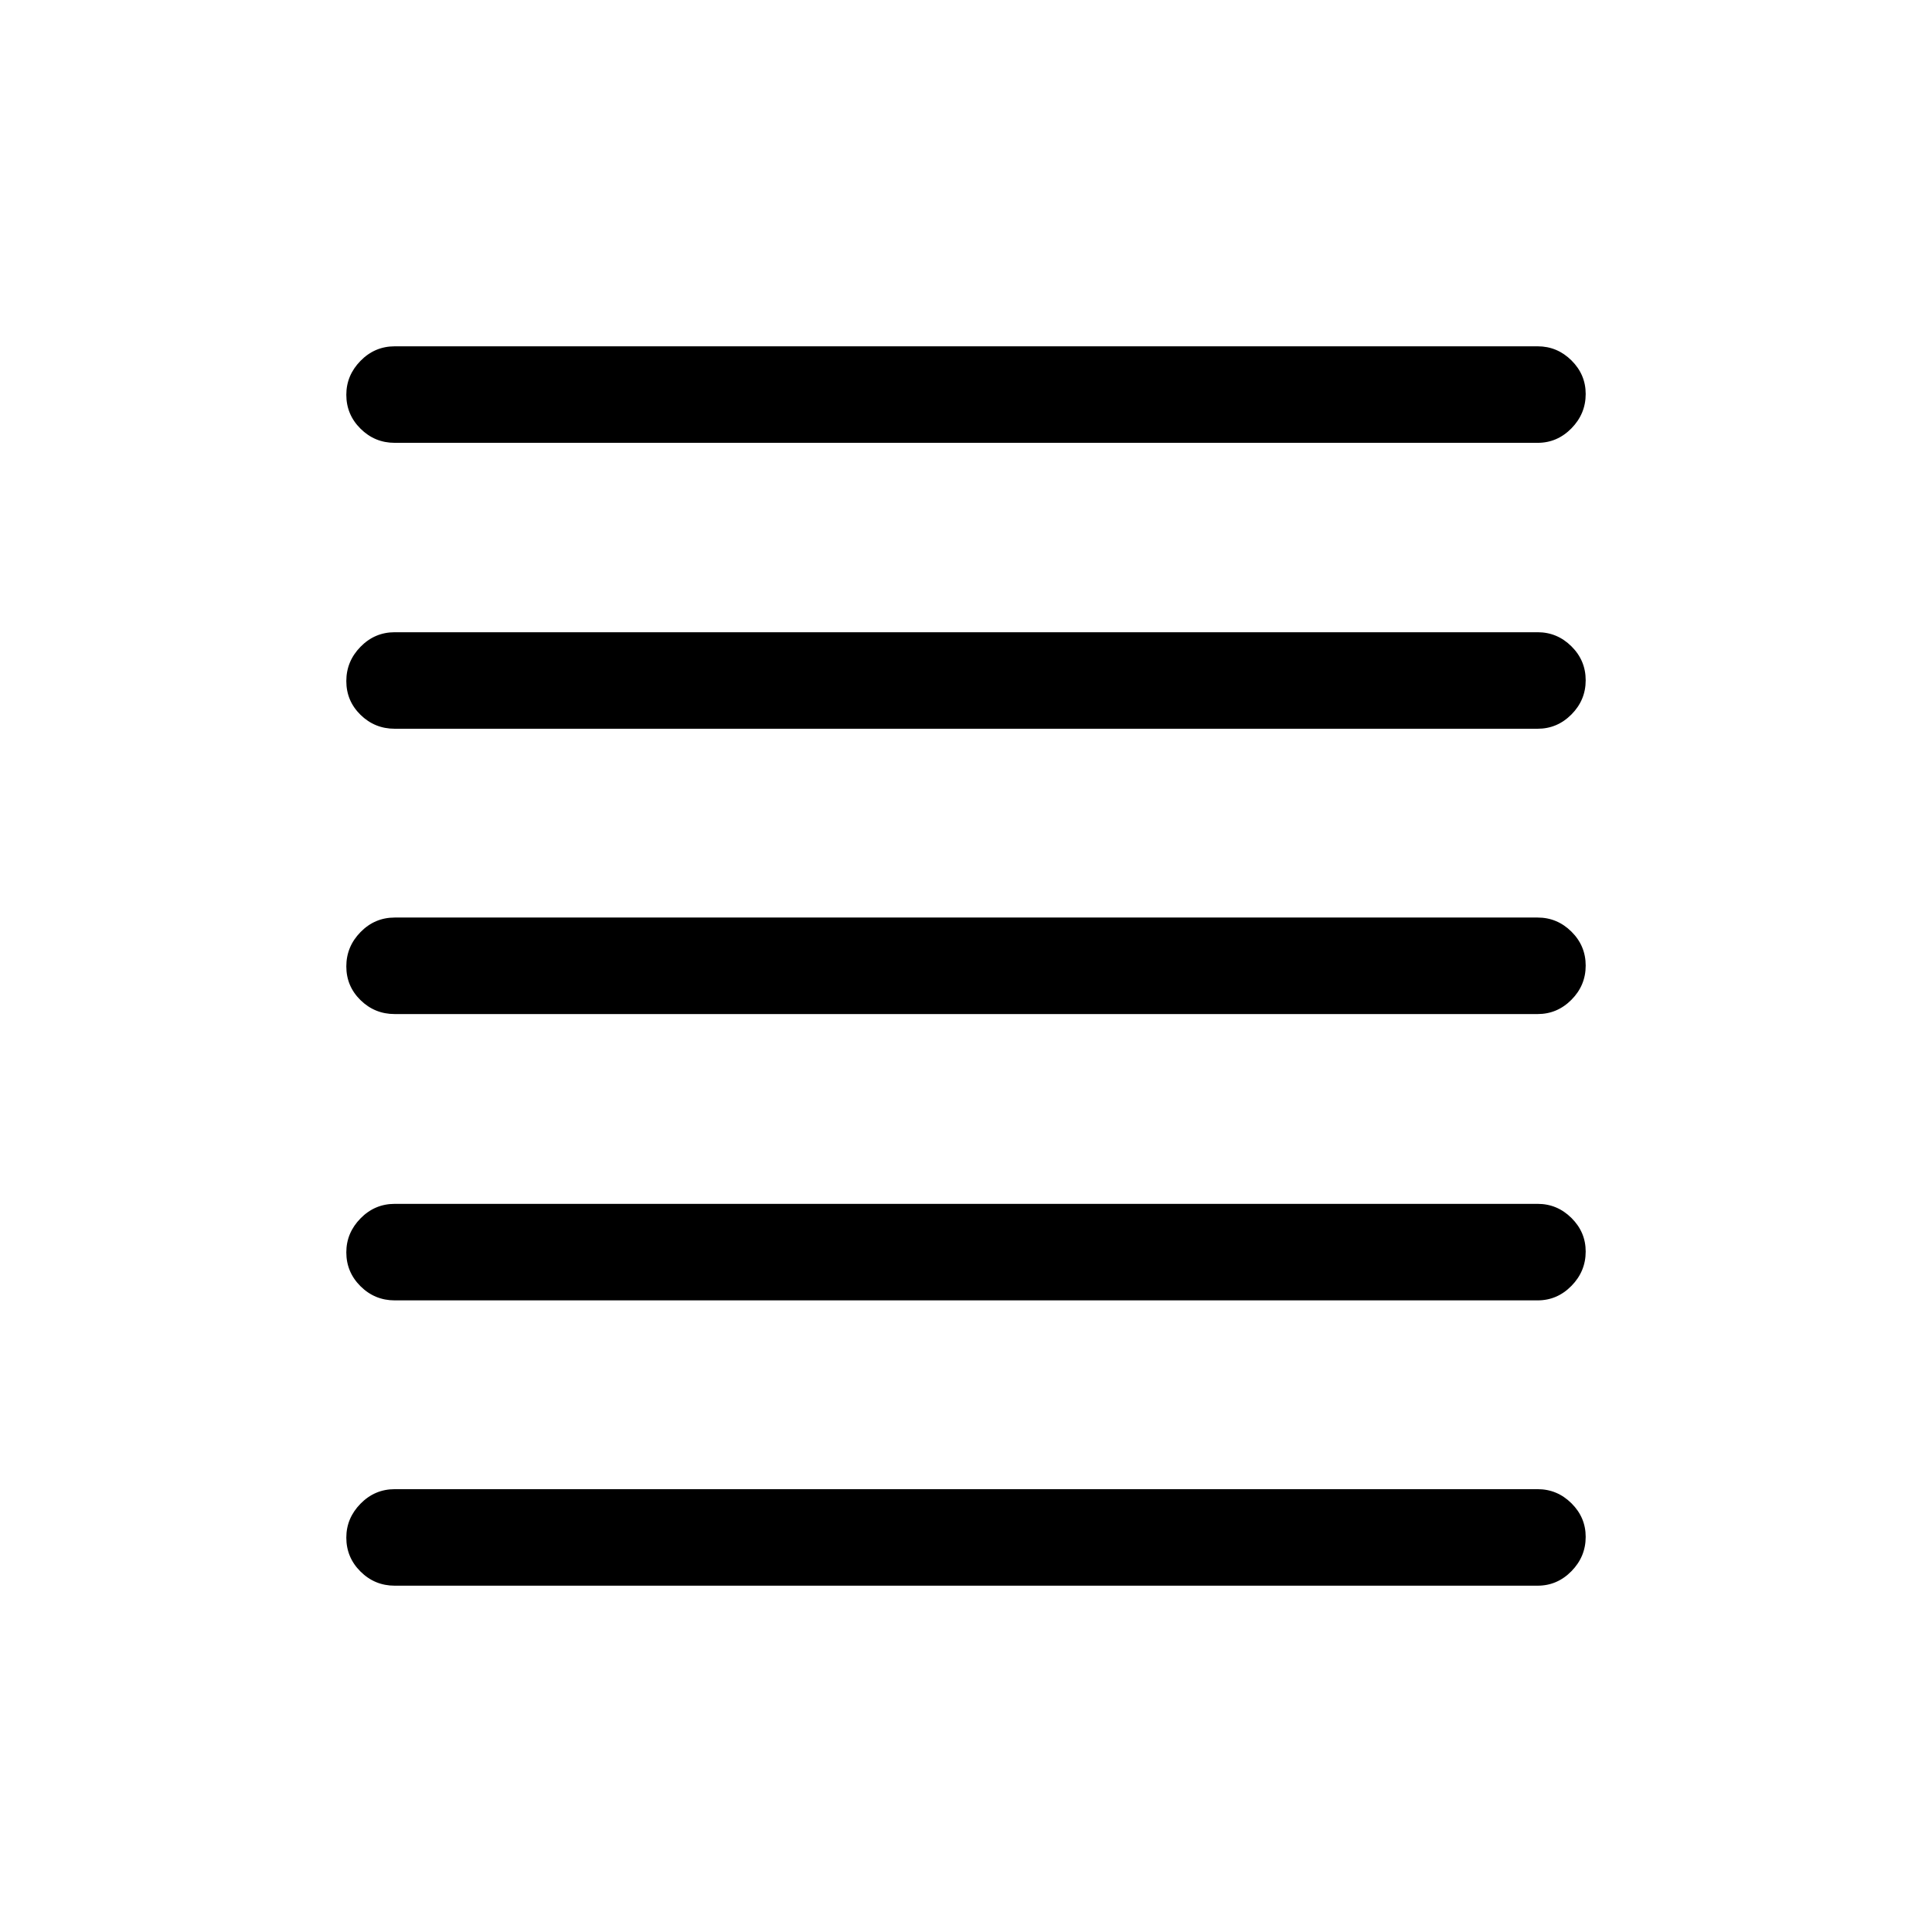 <svg xmlns="http://www.w3.org/2000/svg" height="20" viewBox="0 -960 960 960" width="20"><path d="M196.15-172.08q-9.93 0-17-7.01-7.07-7.02-7.07-16.87 0-9.66 7.07-16.87 7.07-7.21 17-7.21h567.89q9.74 0 16.81 7.02 7.07 7.01 7.07 16.67 0 9.85-7.07 17.06-7.07 7.21-16.81 7.21H196.15Zm0-141.77q-9.93 0-17-7.01-7.07-7.02-7.07-16.87 0-9.65 7.07-16.87 7.07-7.21 17-7.21h567.89q9.74 0 16.81 7.02 7.07 7.01 7.07 16.67 0 9.85-7.07 17.06-7.07 7.21-16.81 7.21H196.15Zm0-142.27q-9.93 0-17-6.91-7.07-6.92-7.07-16.77t7.07-17.06q7.07-7.22 17-7.22h567.89q9.74 0 16.81 7.02 7.07 7.01 7.07 16.86t-7.07 16.97q-7.07 7.11-16.81 7.11H196.15Zm0-141.77q-9.93 0-17-6.91-7.07-6.92-7.07-16.77t7.07-17.06q7.07-7.22 17-7.22h567.89q9.74 0 16.81 7.02 7.07 7.01 7.07 16.86T780.85-605q-7.07 7.11-16.81 7.11H196.15Zm0-142.07q-9.93 0-17-7.02-7.07-7.01-7.07-16.86 0-9.66 7.07-16.87 7.07-7.21 17-7.21h567.89q9.74 0 16.81 7.01 7.07 7.02 7.07 16.68 0 9.85-7.07 17.06-7.07 7.21-16.81 7.21H196.15Z"/></svg>